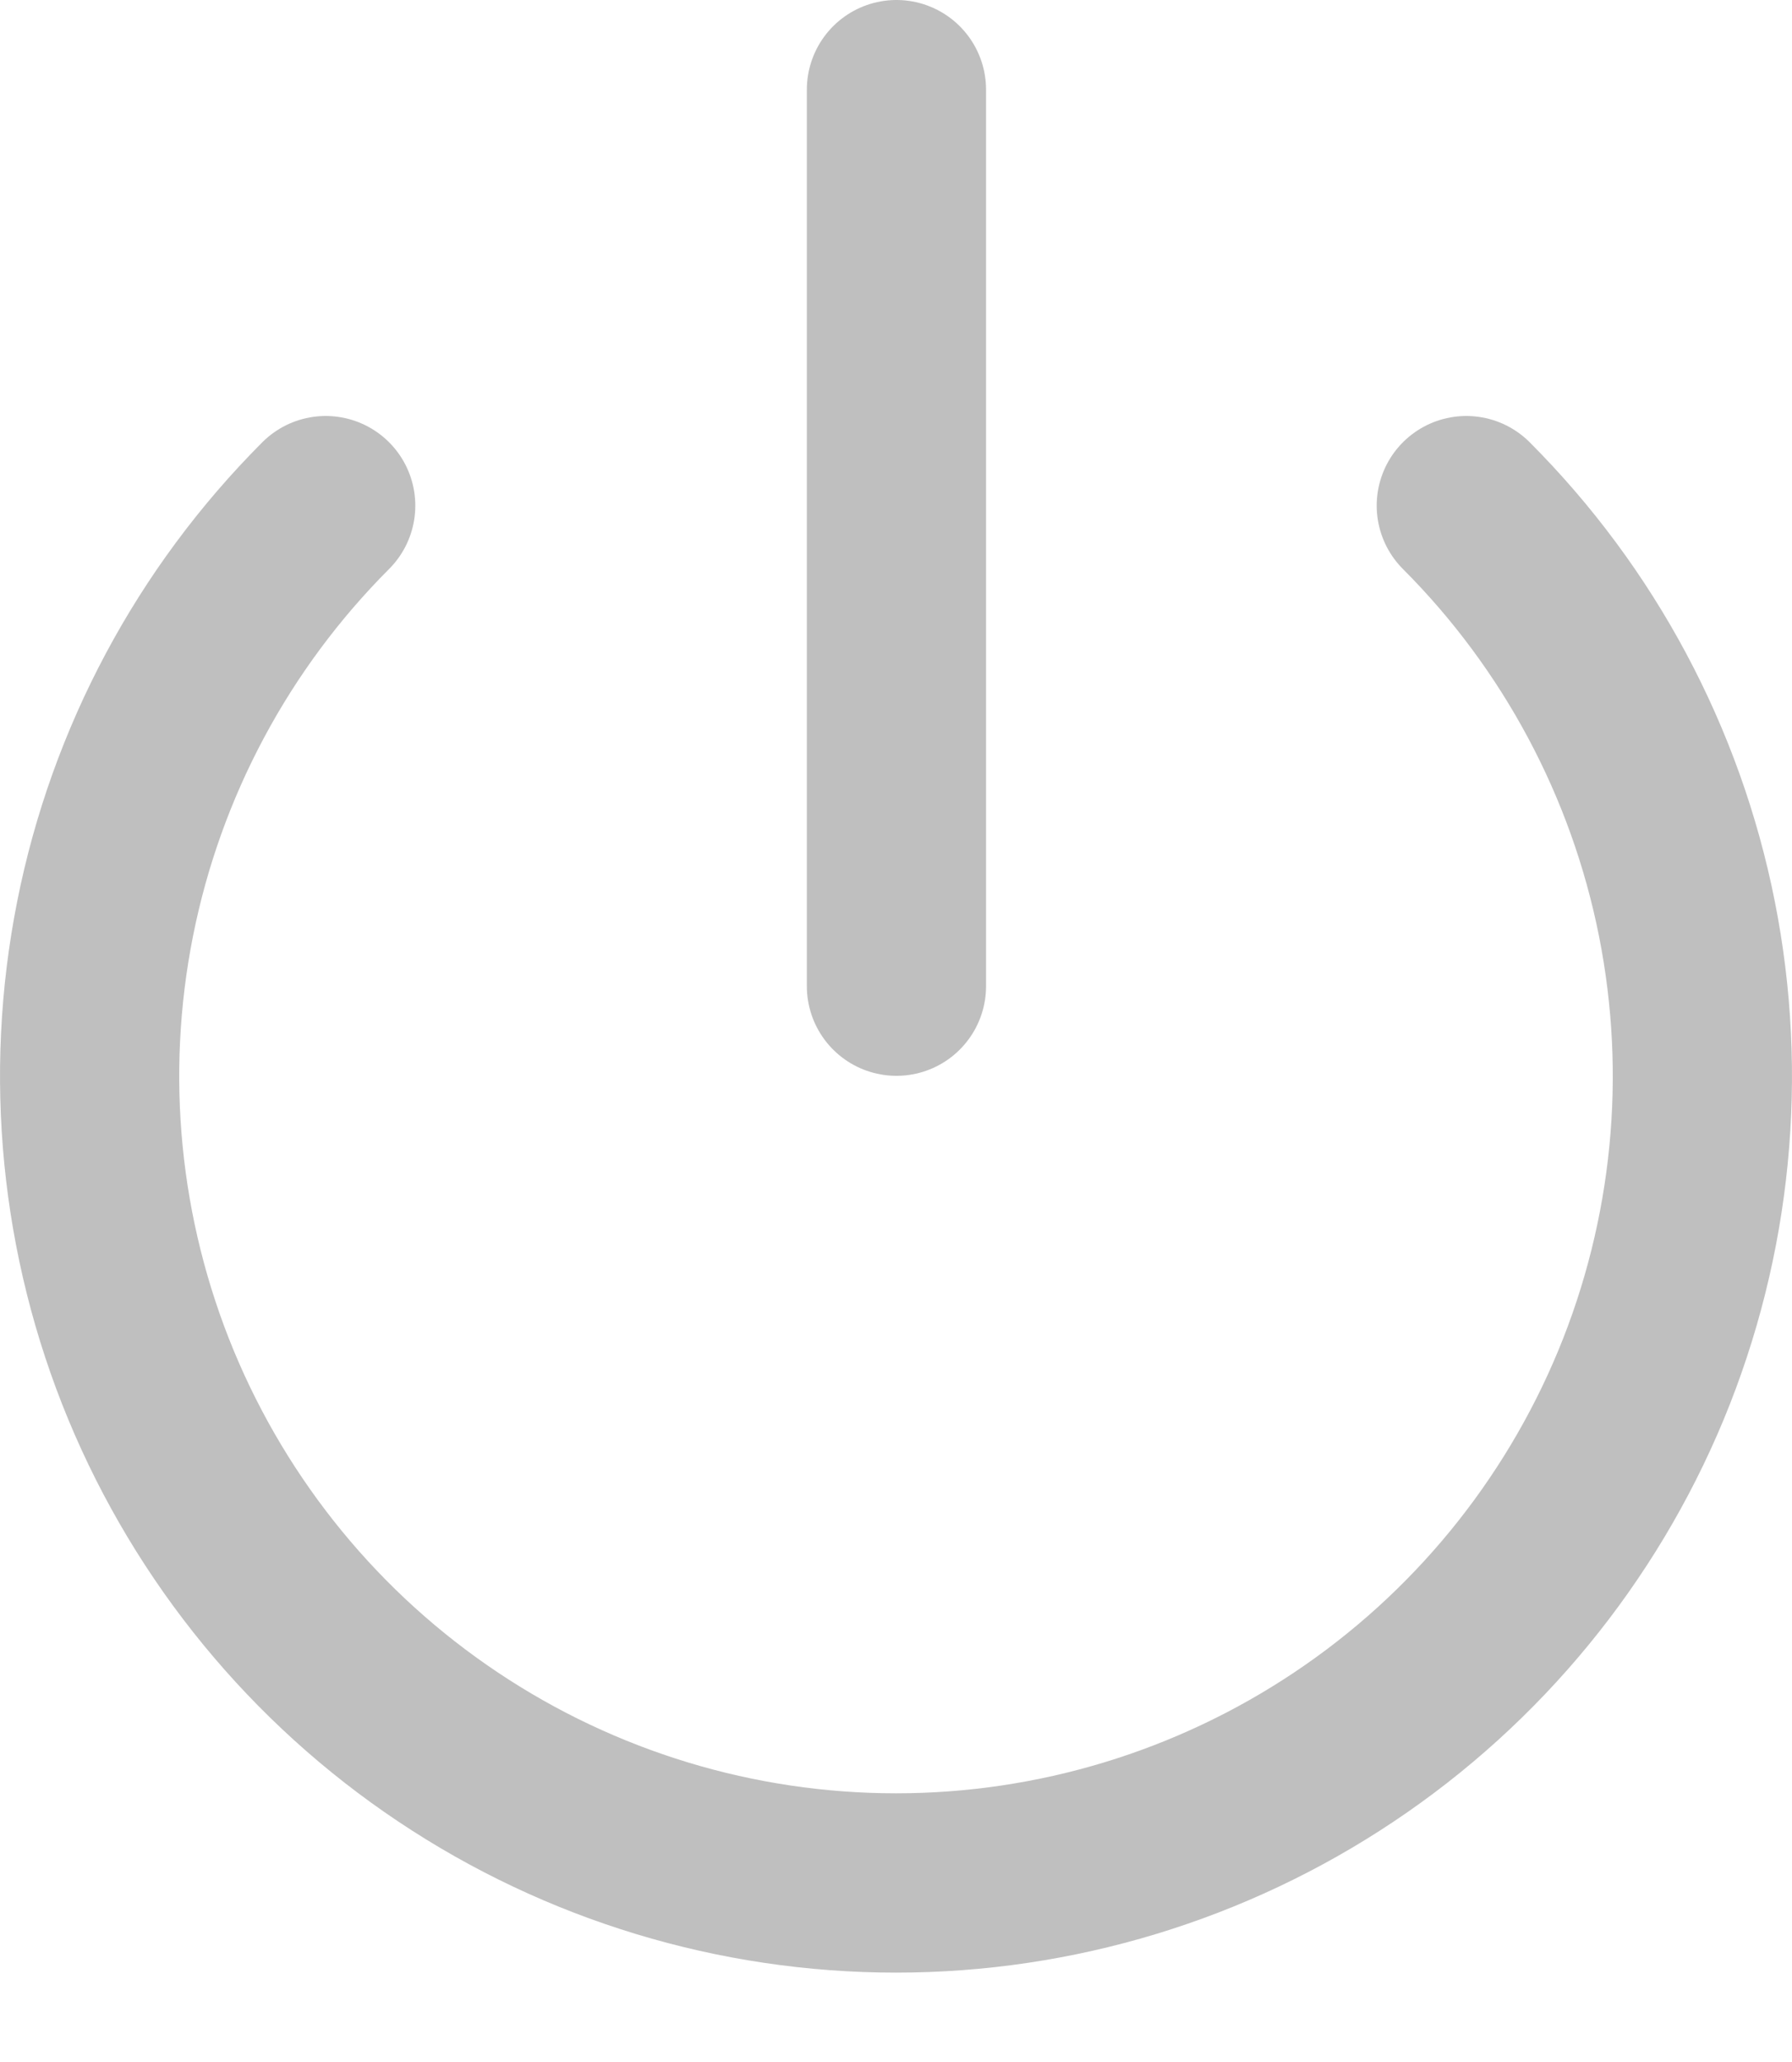 <svg width="20" height="23" viewBox="0 0 20 23" fill="none" xmlns="http://www.w3.org/2000/svg">
<path d="M16.365 5.64C17.623 6.899 18.48 8.502 18.827 10.248C19.174 11.994 18.996 13.803 18.315 15.448C17.633 17.092 16.48 18.498 15 19.486C13.52 20.475 11.78 21.003 10 21.003C8.22 21.003 6.48 20.475 5 19.486C3.52 18.498 2.367 17.092 1.685 15.448C1.004 13.803 0.826 11.994 1.173 10.248C1.52 8.502 2.377 6.899 3.635 5.64" stroke="#BFBFBF" stroke-width="2" stroke-linecap="round" stroke-linejoin="round"/>
<path d="M10.005 1V11" stroke="#BFBFBF" stroke-width="2" stroke-linecap="round" stroke-linejoin="round"/>
</svg>
